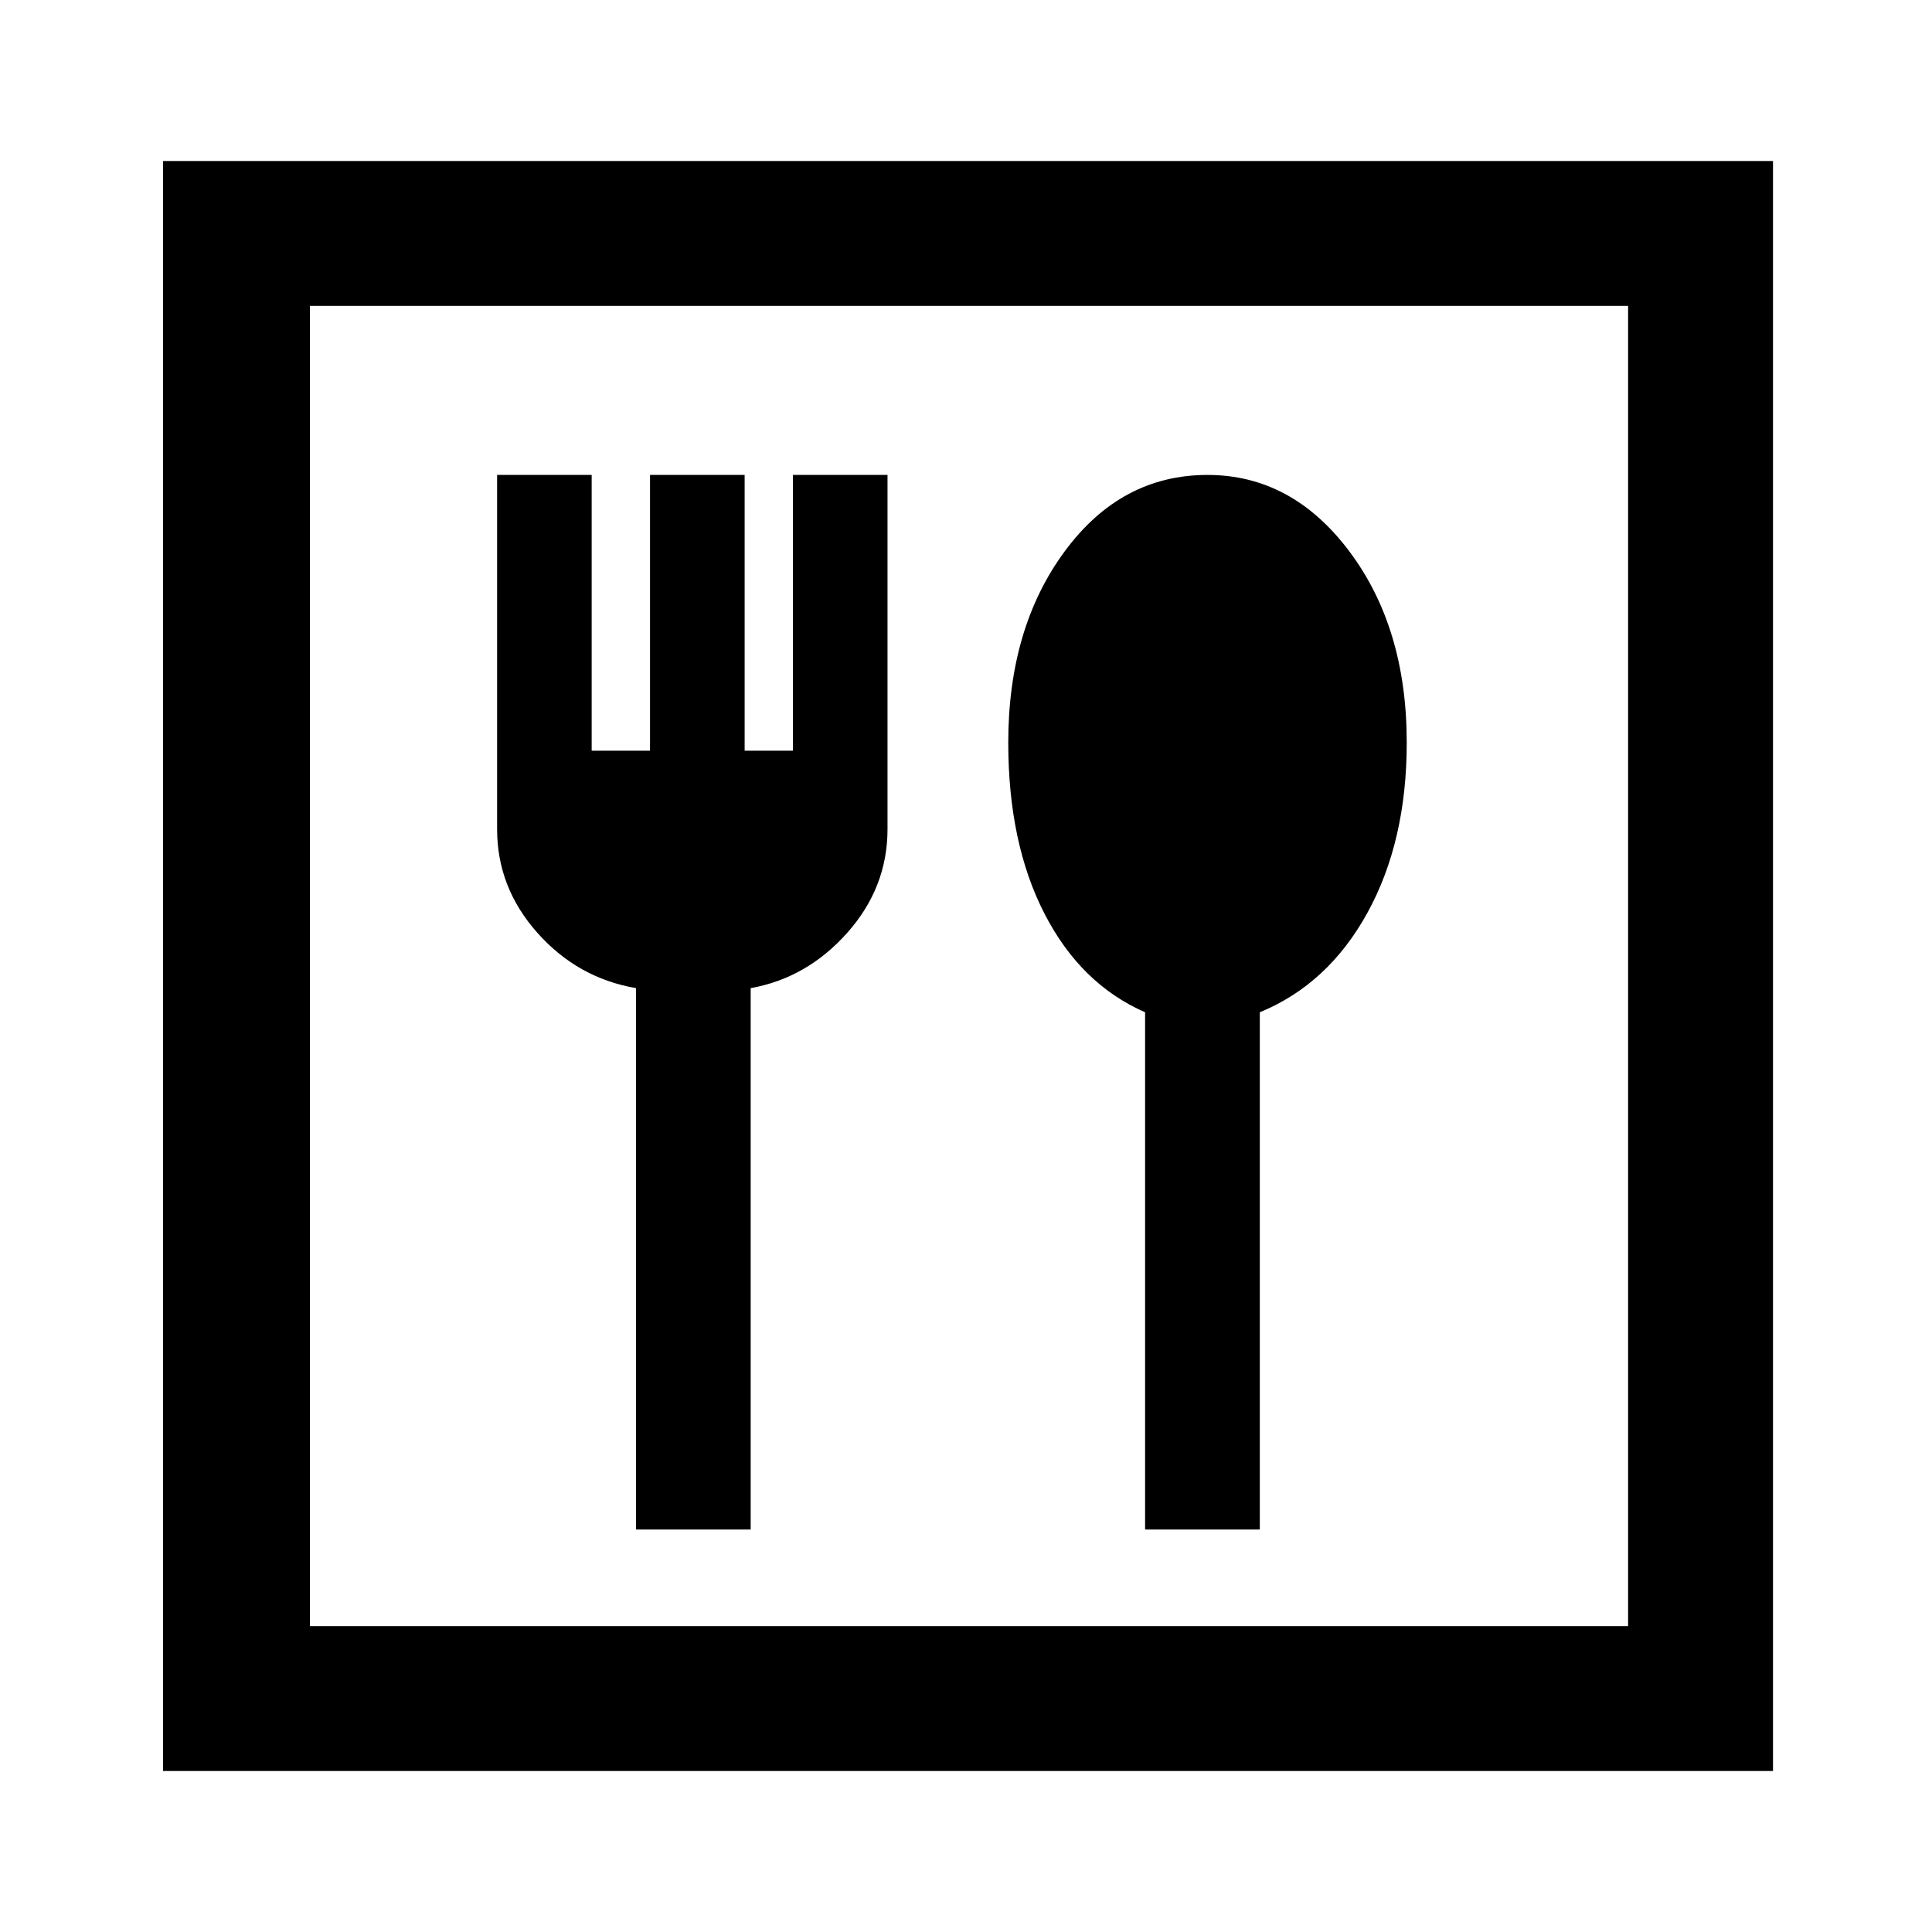 <svg xmlns="http://www.w3.org/2000/svg" height="40" width="40"><path d="M3.375 36.667V3.333H36.708V36.667ZM6.417 33.667H33.708V6.333H6.417ZM13.167 31.667H15.542V20.458Q16.708 20.25 17.542 19.312Q18.375 18.375 18.375 17.167V9.833H16.417V15.542H15.417V9.833H13.458V15.542H12.25V9.833H10.292V17.167Q10.292 18.375 11.125 19.312Q11.958 20.25 13.167 20.458ZM23.708 31.667H26.083V20.958Q27.5 20.375 28.312 18.896Q29.125 17.417 29.125 15.375Q29.125 13 27.938 11.417Q26.75 9.833 25 9.833Q23.208 9.833 22.042 11.417Q20.875 13 20.875 15.375Q20.875 17.458 21.625 18.917Q22.375 20.375 23.708 20.958ZM6.417 33.667V6.333V33.667Z"/></svg>